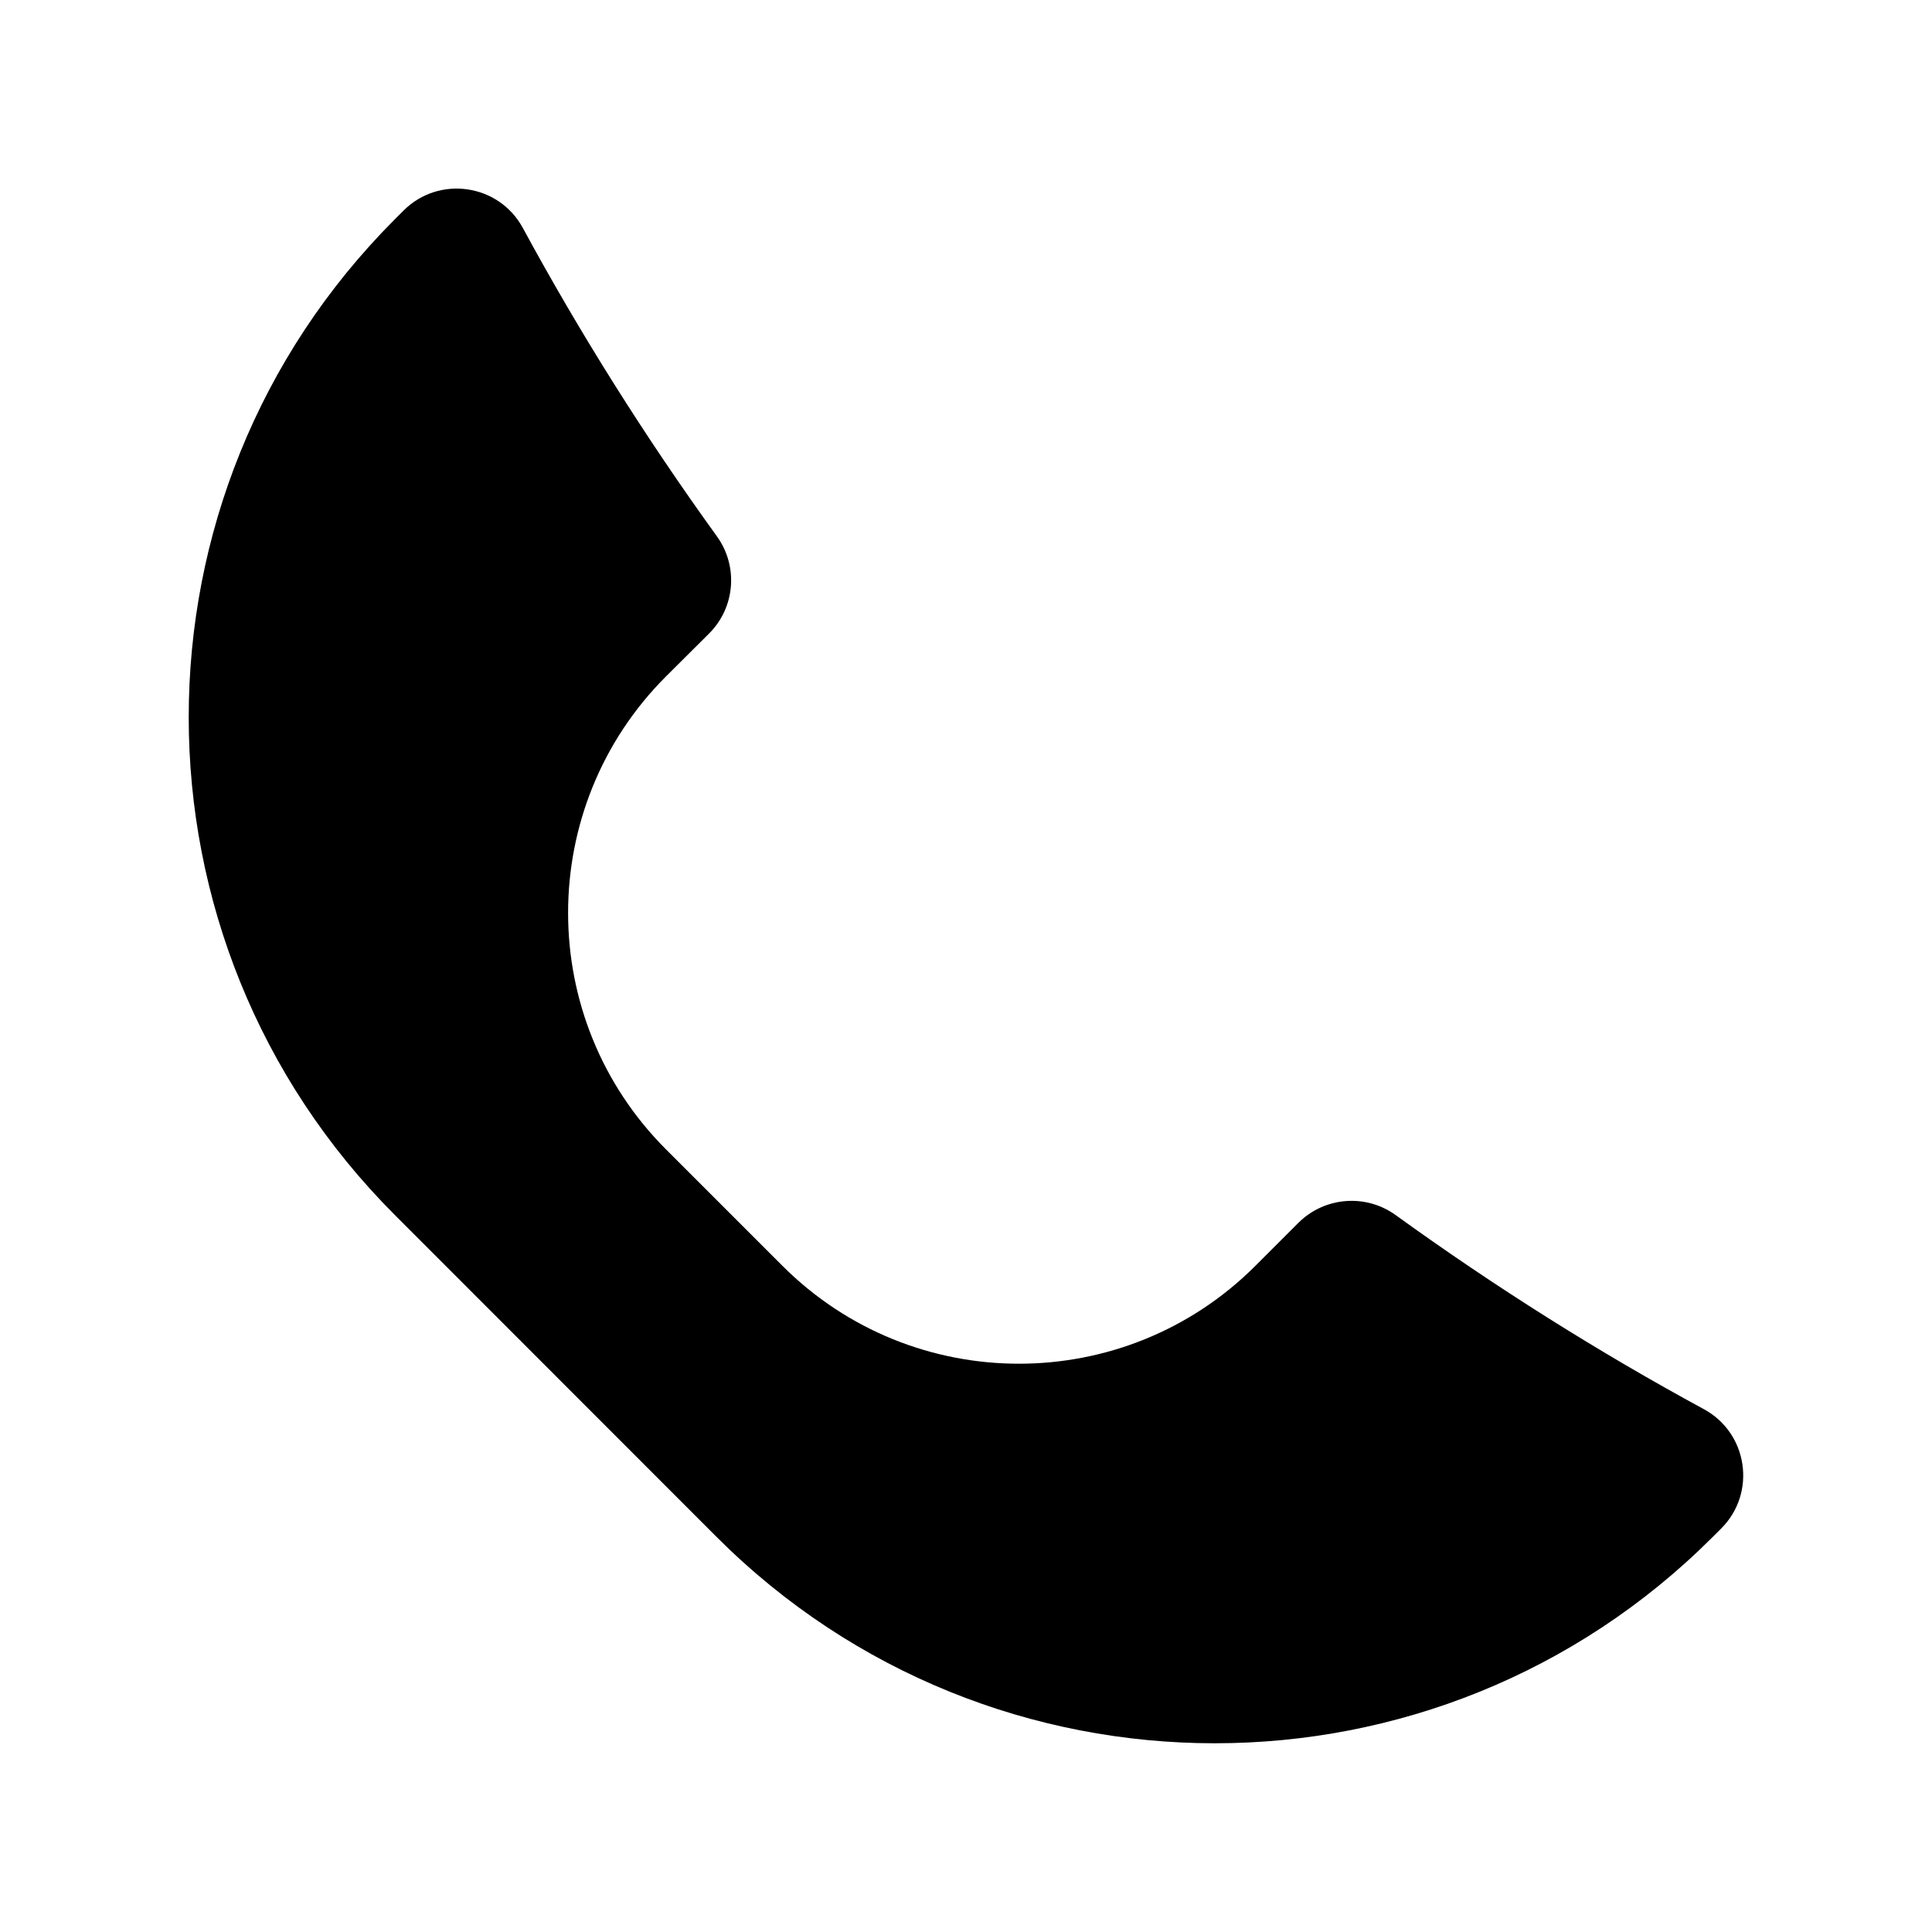 <?xml version="1.0" standalone="no"?><!DOCTYPE svg PUBLIC "-//W3C//DTD SVG 1.1//EN" "http://www.w3.org/Graphics/SVG/1.1/DTD/svg11.dtd"><svg class="icon" width="200px" height="200.00px" viewBox="0 0 1024 1024" version="1.1" xmlns="http://www.w3.org/2000/svg"><path d="M739.7 644c53.3 38.5 107.9 72.8 163.4 102.9 23.4 12.7 28 44.4 9.2 63.2l-4.6 4.6c-145.7 145.7-382 145.7-527.8 0L209.3 644c-145.7-145.7-145.7-382 0-527.8l4.6-4.6c18.8-18.8 50.5-14.2 63.2 9.2C307.2 176.3 341.5 231 380 284.3c11.4 15.8 9.7 37.7-4.2 51.5L353 358.5c-69.2 69.2-69.2 181.5 0 250.7l61.7 61.7c69.2 69.2 181.5 69.2 250.7 0l22.8-22.8c13.9-13.8 35.7-15.5 51.5-4.1z"  /></svg>